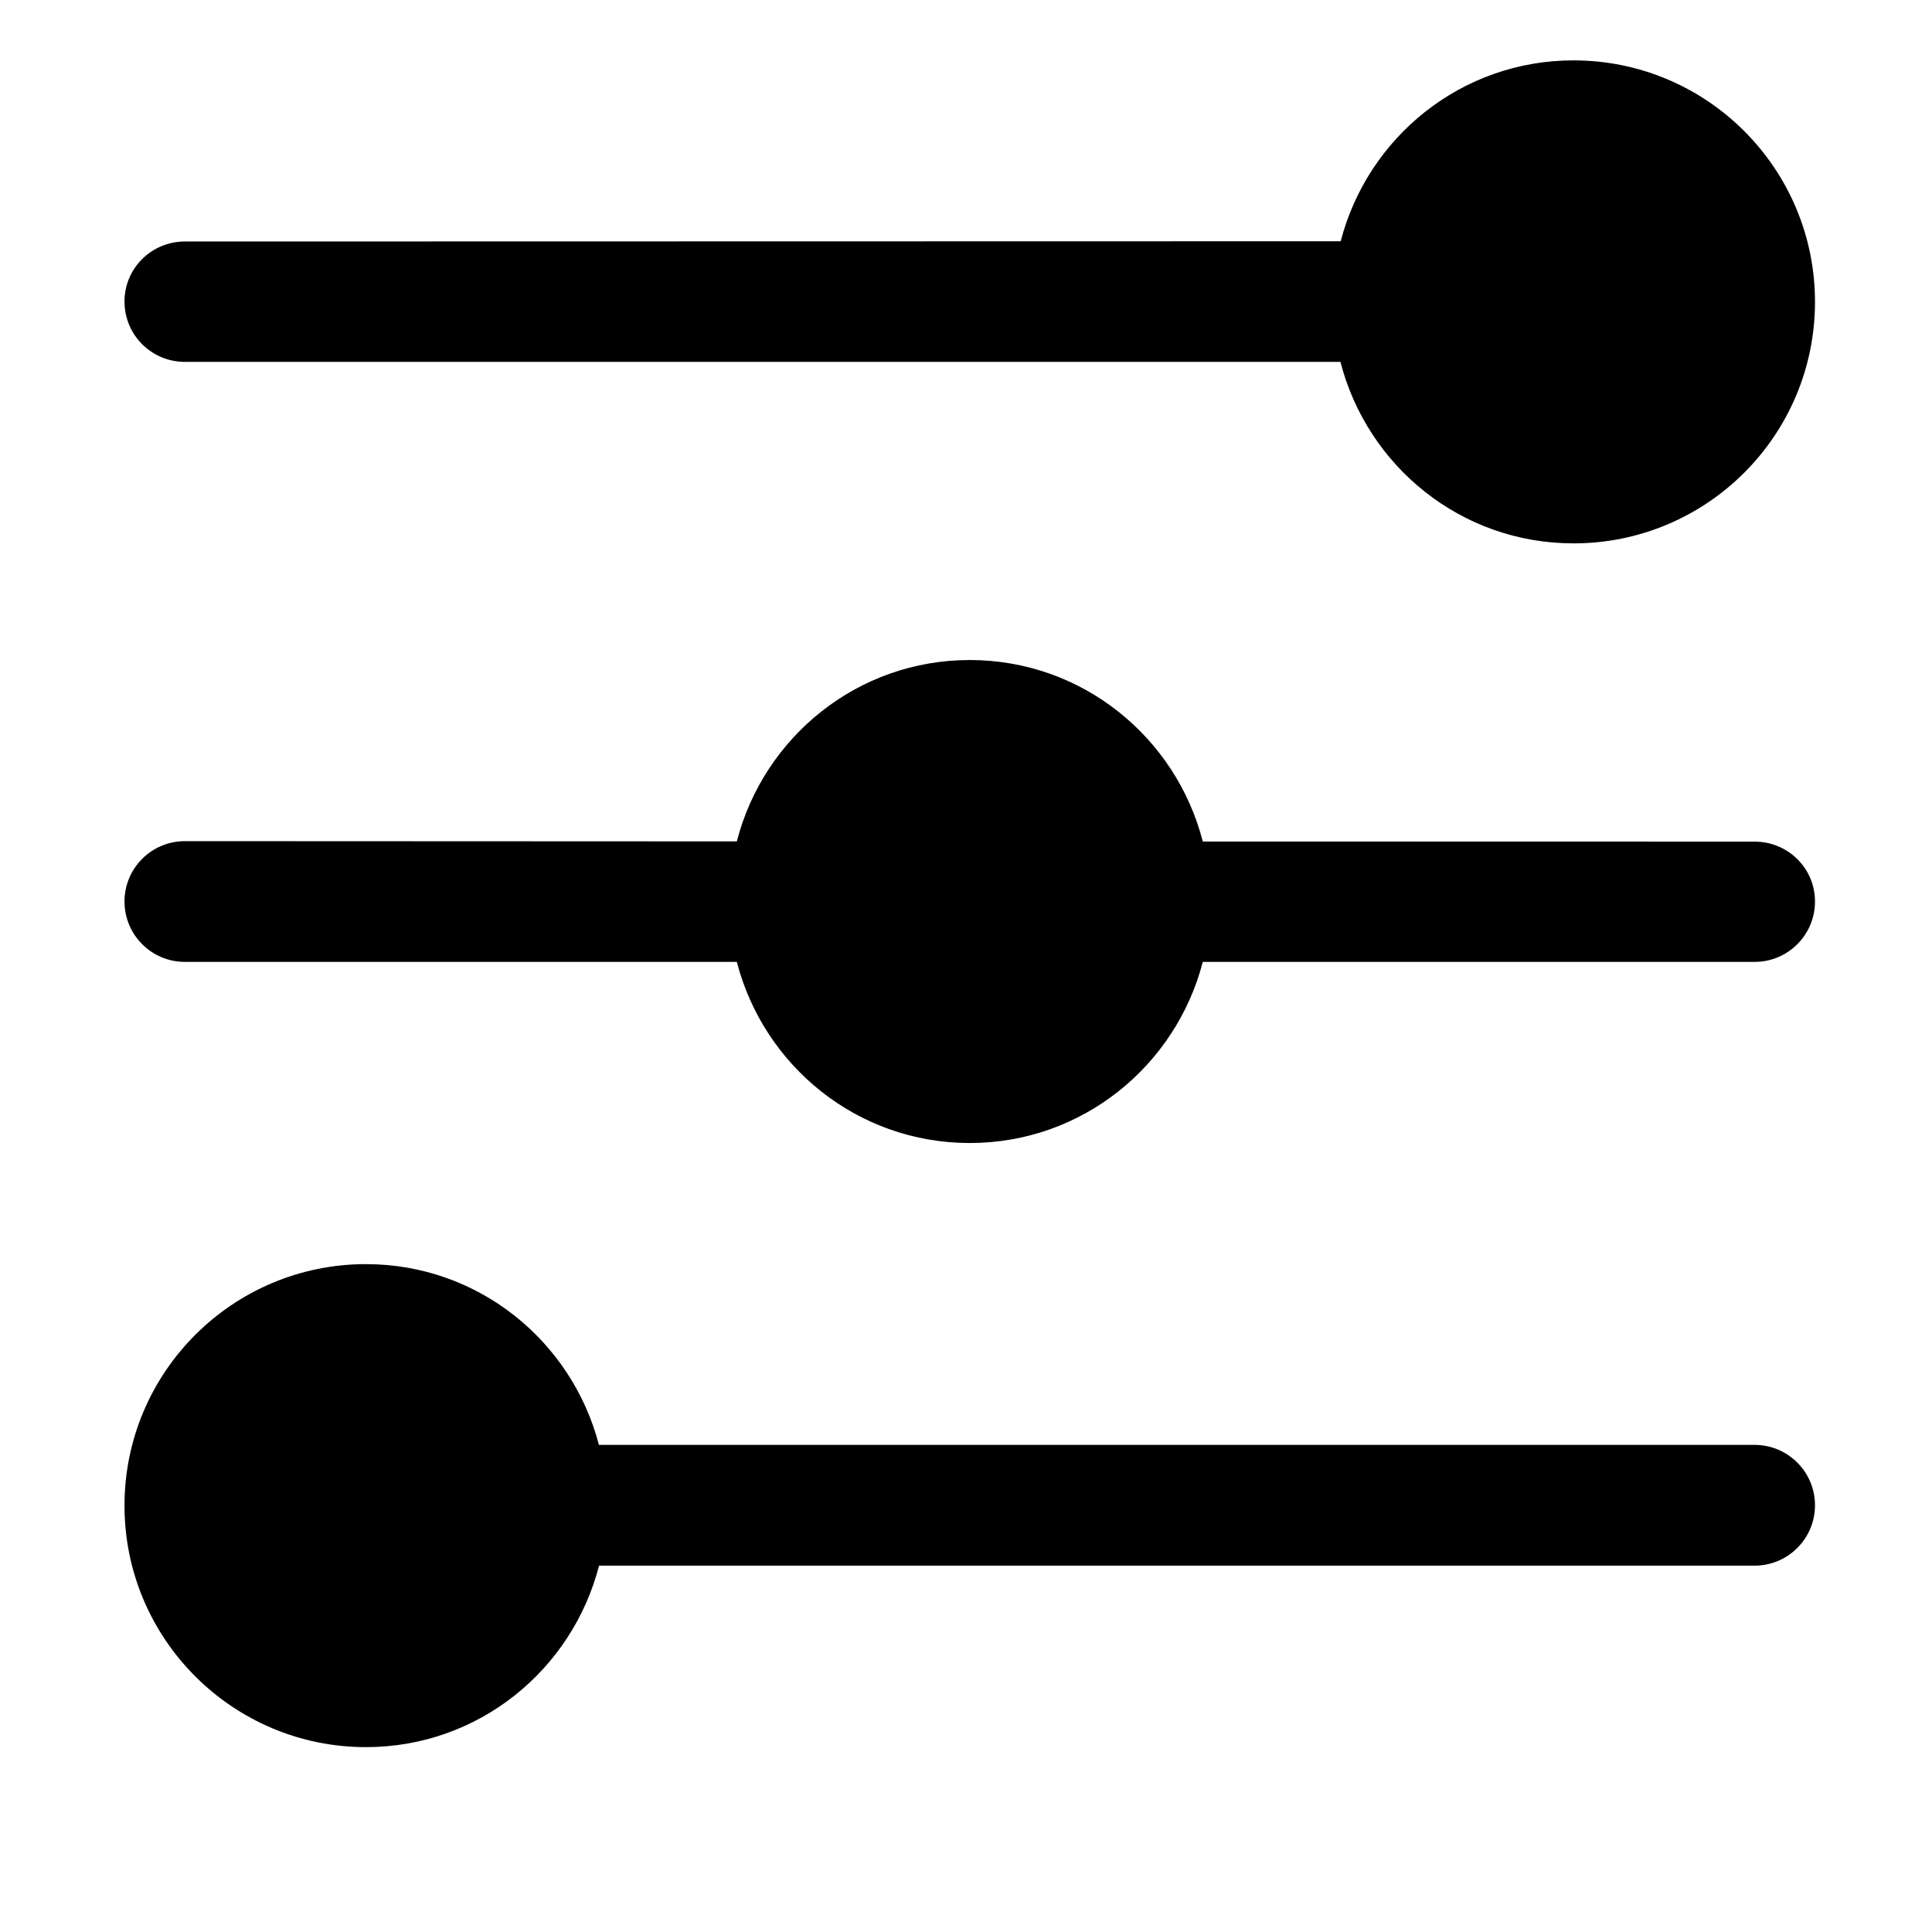 <svg xmlns="http://www.w3.org/2000/svg" xmlns:xlink="http://www.w3.org/1999/xlink" id="properties" width="100%" height="100%" preserveAspectRatio="xMidYMid" viewBox="0 0 16 16"><path d="M13.031,4.500 C12.099,4.500 11.323,3.860 11.101,2.997 L1.531,2.997 C1.255,2.997 1.031,2.774 1.031,2.497 C1.031,2.221 1.255,2.000 1.531,2.000 L11.103,1.998 C11.326,1.138 12.101,0.500 13.031,0.500 C14.136,0.500 15.031,1.396 15.031,2.500 C15.031,3.605 14.136,4.500 13.031,4.500 ZM1.531,6.966 L6.102,6.968 C6.324,6.106 7.100,5.466 8.031,5.466 C8.963,5.466 9.739,6.106 9.961,6.969 L14.531,6.970 C14.807,6.970 15.031,7.190 15.031,7.466 C15.031,7.742 14.807,7.966 14.531,7.966 L9.961,7.966 C9.738,8.827 8.962,9.466 8.031,9.466 C7.100,9.466 6.325,8.827 6.102,7.966 L1.531,7.966 C1.255,7.966 1.031,7.742 1.031,7.466 C1.031,7.190 1.255,6.966 1.531,6.966 ZM3.031,10.469 C3.961,10.469 4.736,11.106 4.960,11.966 L14.531,11.966 C14.807,11.966 15.031,12.190 15.031,12.466 C15.031,12.742 14.807,12.966 14.531,12.966 L4.961,12.966 C4.739,13.829 3.963,14.469 3.031,14.469 C1.927,14.469 1.031,13.573 1.031,12.469 C1.031,11.364 1.927,10.469 3.031,10.469 Z" class="cls-1"/></svg>